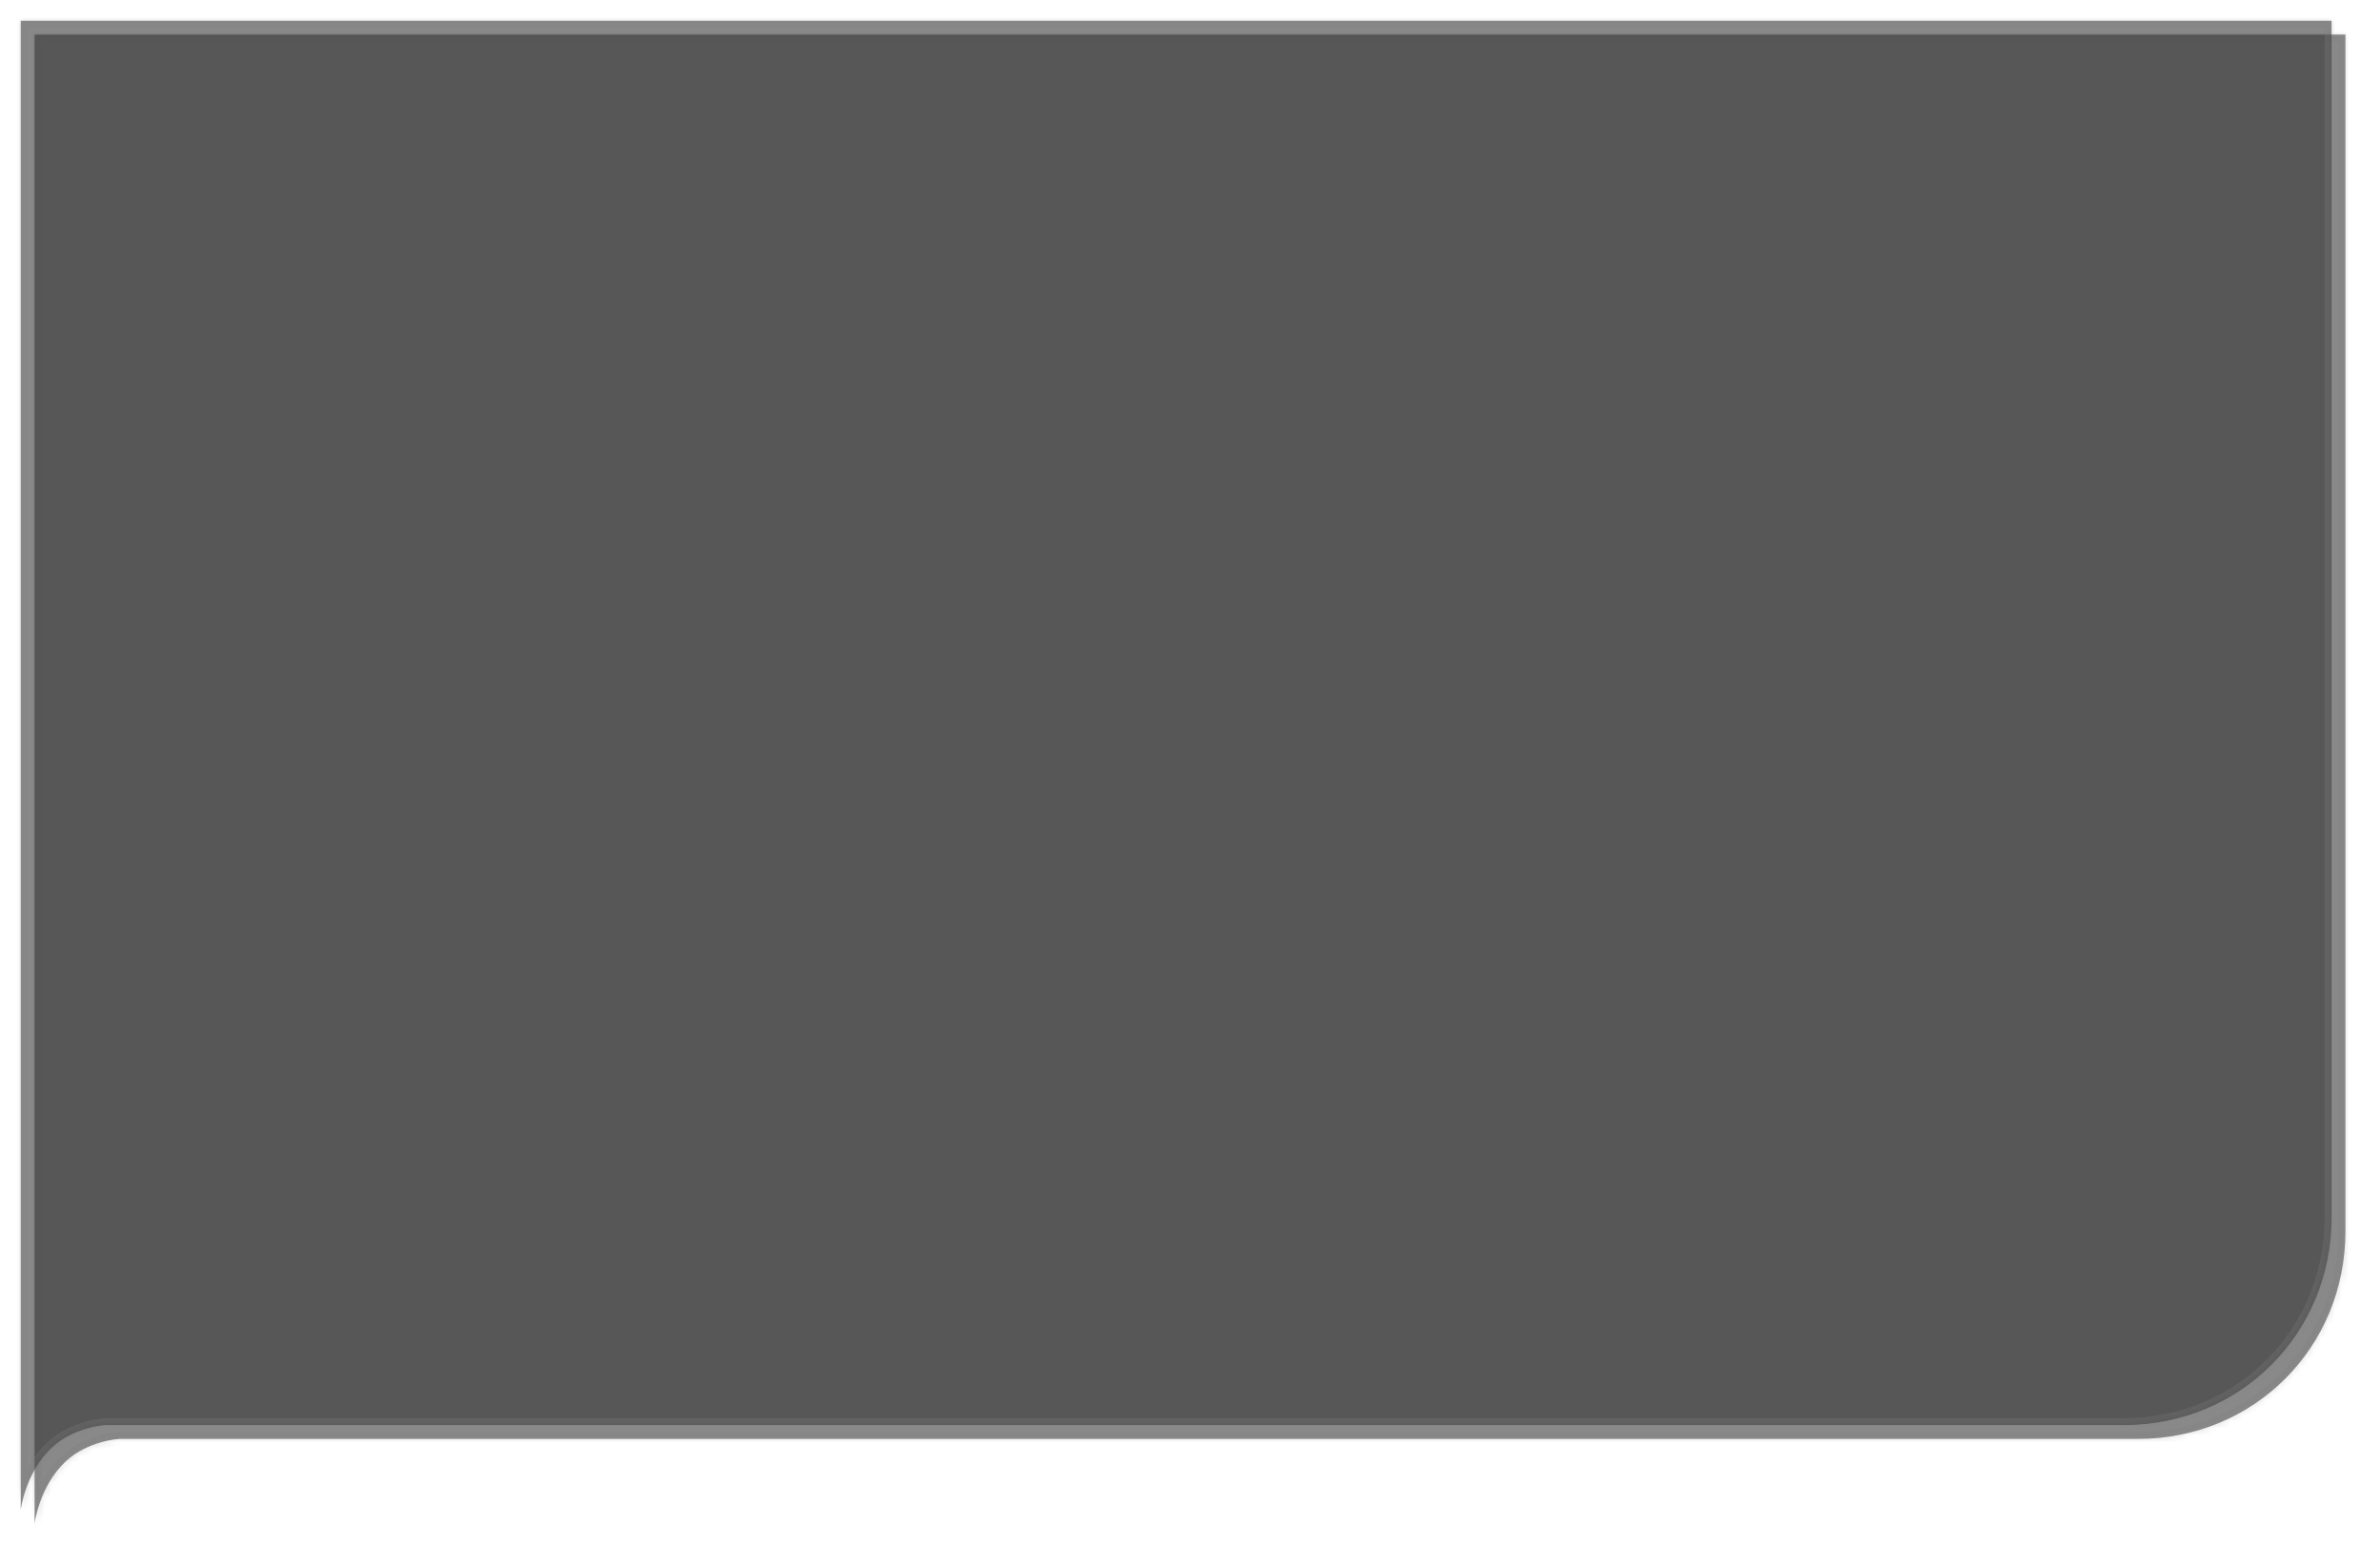 ﻿<?xml version="1.0" encoding="utf-8"?>
<svg version="1.1" xmlns:xlink="http://www.w3.org/1999/xlink" width="344px" height="226px" xmlns="http://www.w3.org/2000/svg">
  <defs>
    <mask fill="white" id="clip35">
      <path d="M 0 215.25  L 0 197.5  L 0 0  L 334 0  L 334 173  C 334 189.8  320.8 203  304 203  L 12.25 203  C 12.25 203  7.722 203.235  4.5 206.25  C 0.642 209.86  0 215.25  0 215.25  Z " fill-rule="evenodd" />
    </mask>
    <filter x="-3px" y="-3px" width="344px" height="226px" filterUnits="userSpaceOnUse" id="filter36">
      <feOffset dx="2" dy="2" in="SourceAlpha" result="shadowOffsetInner" />
      <feGaussianBlur stdDeviation="2.5" in="shadowOffsetInner" result="shadowGaussian" />
      <feComposite in2="shadowGaussian" operator="atop" in="SourceAlpha" result="shadowComposite" />
      <feColorMatrix type="matrix" values="0 0 0 0 0.333  0 0 0 0 0.333  0 0 0 0 0.333  0 0 0 0.192 0  " in="shadowComposite" />
    </filter>
    <g id="widget37">
      <path d="M 0 215.25  L 0 197.5  L 0 0  L 334 0  L 334 173  C 334 189.8  320.8 203  304 203  L 12.25 203  C 12.25 203  7.722 203.235  4.5 206.25  C 0.642 209.86  0 215.25  0 215.25  Z " fill-rule="nonzero" fill="#333333" stroke="none" fill-opacity="0.576" />
      <path d="M 0 215.25  L 0 197.5  L 0 0  L 334 0  L 334 173  C 334 189.8  320.8 203  304 203  L 12.25 203  C 12.25 203  7.722 203.235  4.5 206.25  C 0.642 209.86  0 215.25  0 215.25  Z " stroke-width="2" stroke="#7f7f7f" fill="none" stroke-opacity="0.286" mask="url(#clip35)" />
    </g>
  </defs>
  <g transform="matrix(1 0 0 1 3 3 )">
    <use xlink:href="#widget37" filter="url(#filter36)" />
    <use xlink:href="#widget37" />
  </g>
</svg>